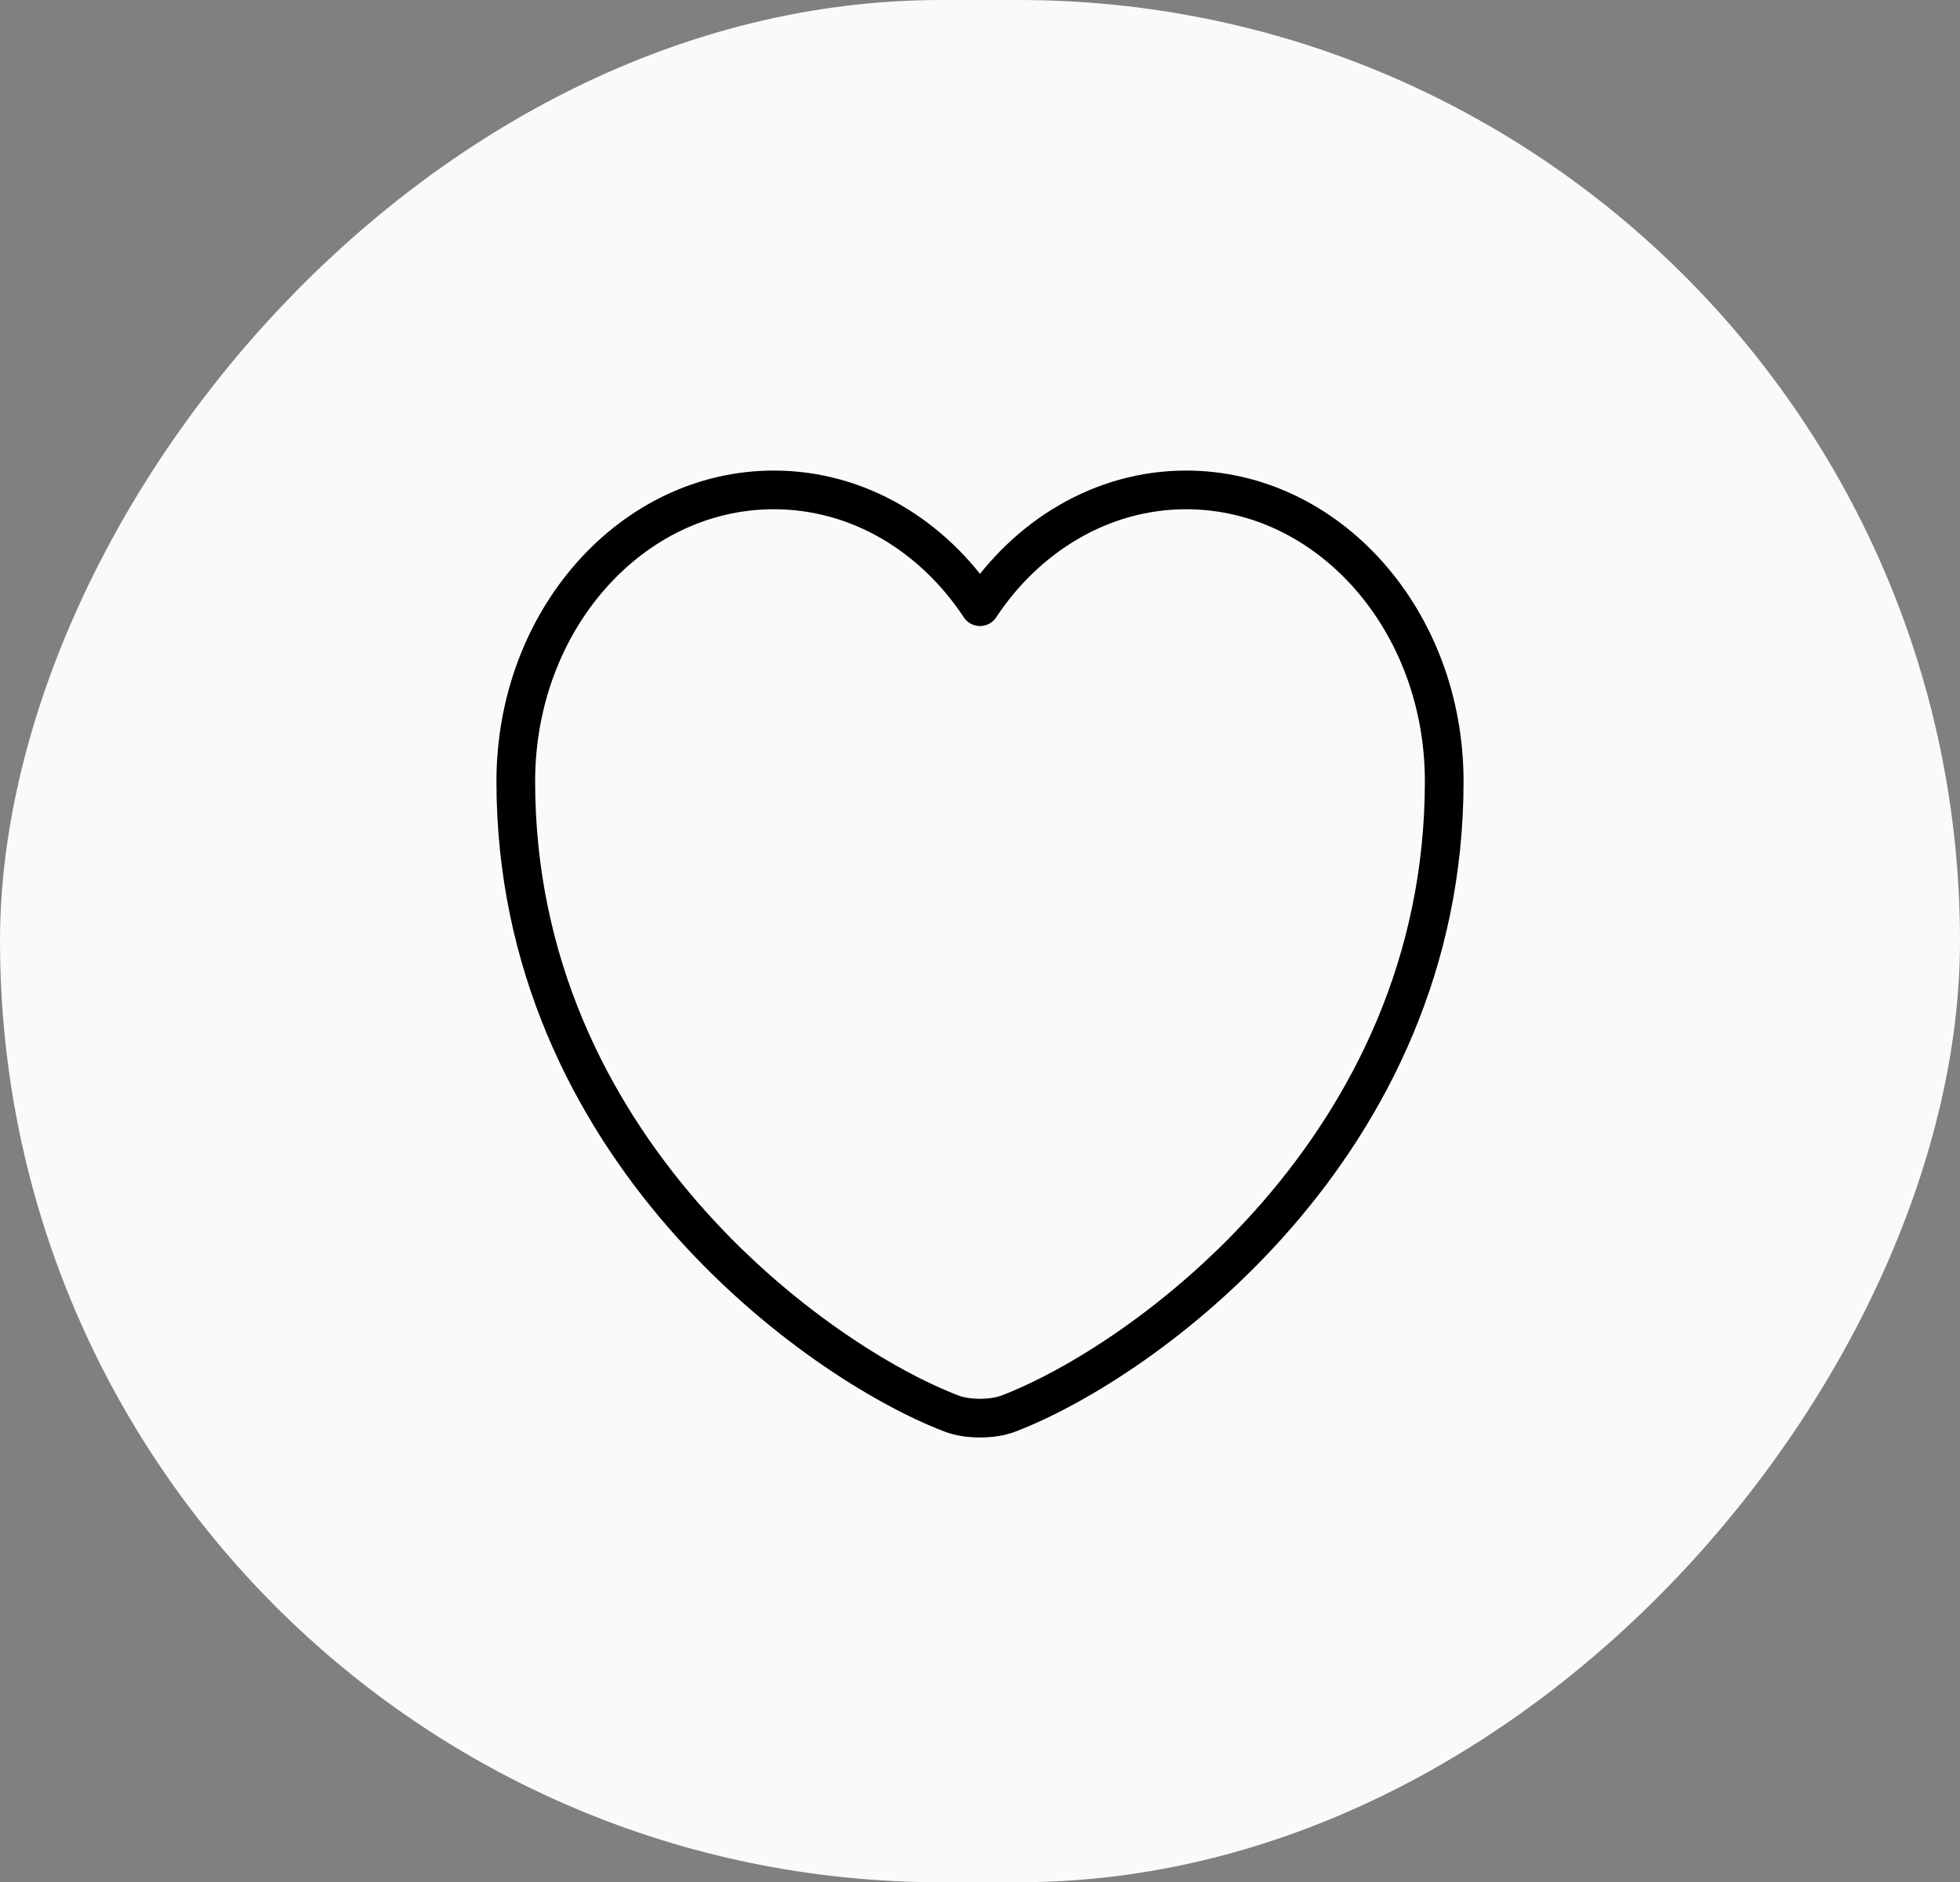 <svg width="76" height="73" viewBox="0 0 76 73" fill="none" xmlns="http://www.w3.org/2000/svg">
<rect x="0" y="0" width="76" height="73" fill="#808080" stroke="none"/>
<rect width="76" height="73" rx="36.5" transform="matrix(-1 0 0 1 76 0)" fill="#FAFAFA"/>
<path d="M39.116 54.818C38.504 55.061 37.496 55.061 36.884 54.818C31.664 52.816 20 44.463 20 30.306C20 24.056 24.482 19 30.008 19C33.284 19 36.182 20.78 38 23.53C39.818 20.78 42.734 19 45.992 19C51.518 19 56 24.056 56 30.306C56 44.463 44.336 52.816 39.116 54.818Z" stroke="black" stroke-width="1.5" stroke-linecap="round" stroke-linejoin="round"/>
</svg>
